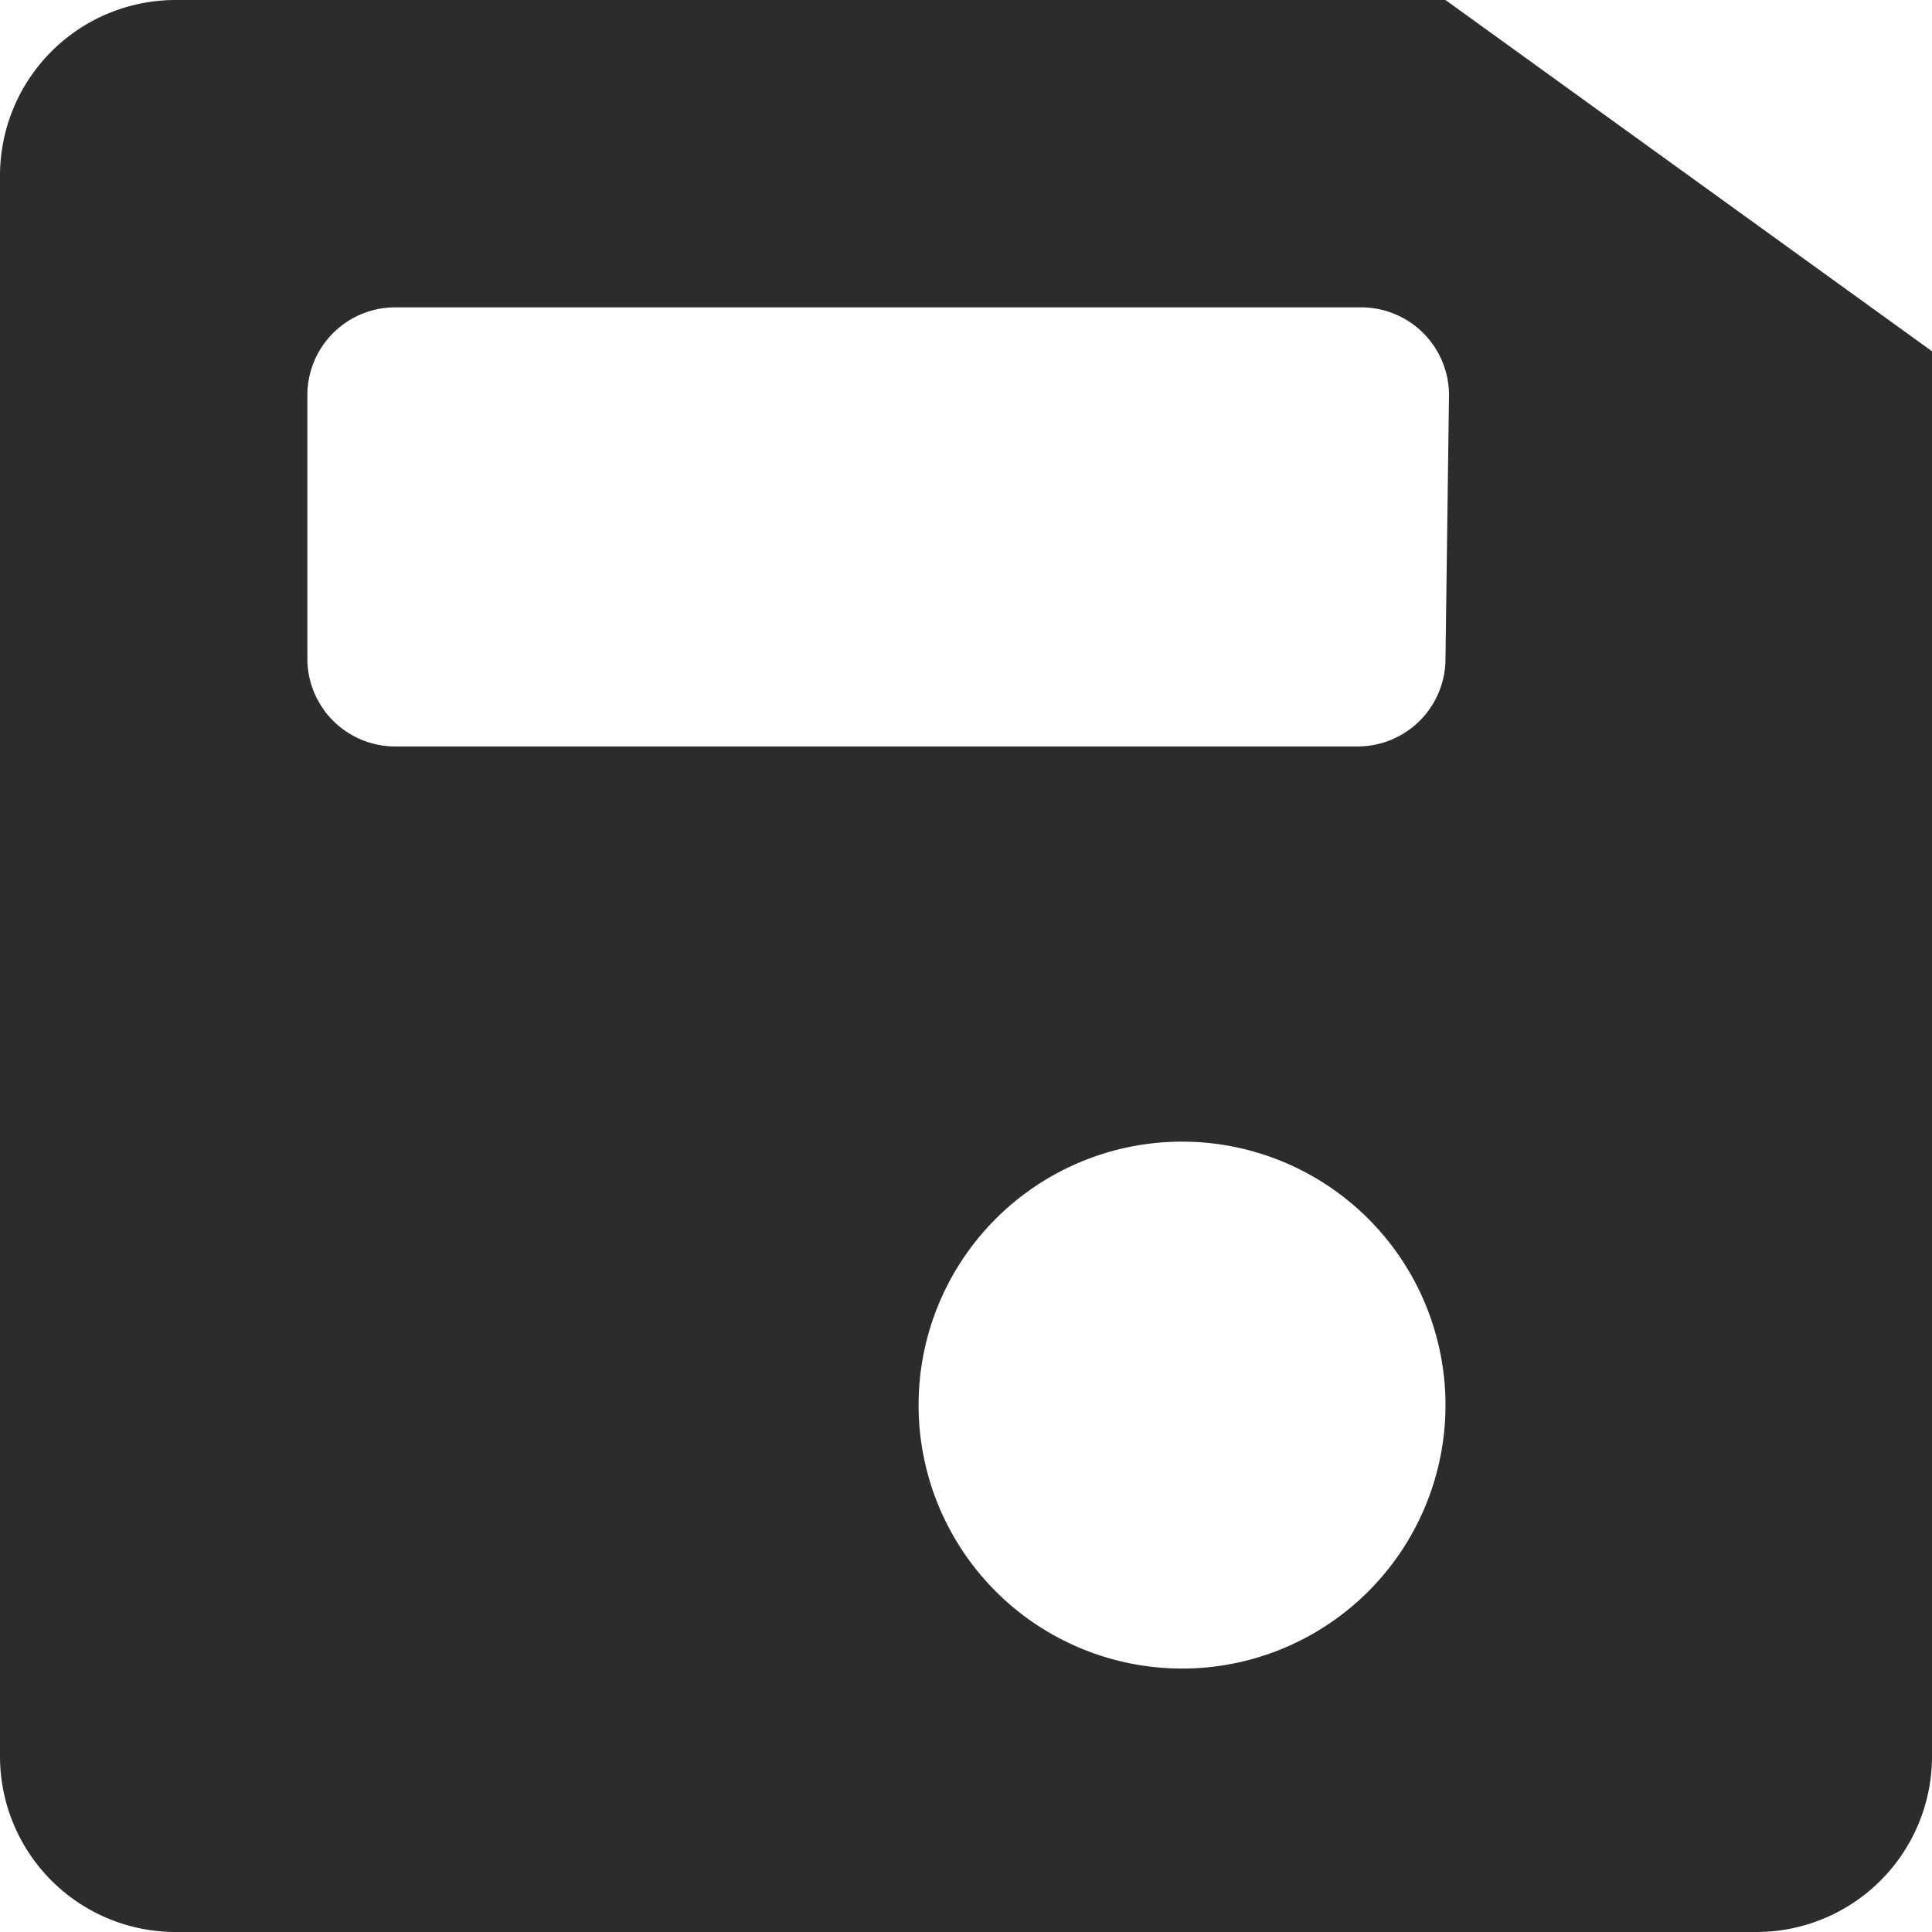 <?xml version="1.0" standalone="no"?><!DOCTYPE svg PUBLIC "-//W3C//DTD SVG 1.1//EN" "http://www.w3.org/Graphics/SVG/1.1/DTD/svg11.dtd"><svg class="icon" width="200px" height="200.00px" viewBox="0 0 1024 1024" version="1.1" xmlns="http://www.w3.org/2000/svg"><path fill="#2c2c2c" d="M766.138 0H93.091a93.091 93.091 0 0 0-93.091 93.091v837.818a93.091 93.091 0 0 0 93.091 93.091h837.818a93.091 93.091 0 0 0 93.091-93.091V186.182z m-139.636 884.364a139.636 139.636 0 1 1 139.636-139.636 139.636 139.636 0 0 1-137.775 139.636z m139.636-535.273a46.545 46.545 0 0 1-46.545 46.545H209.455a46.545 46.545 0 0 1-46.545-46.545v-139.636a46.545 46.545 0 0 1 46.545-46.545h512a46.545 46.545 0 0 1 46.545 46.545z" /></svg>